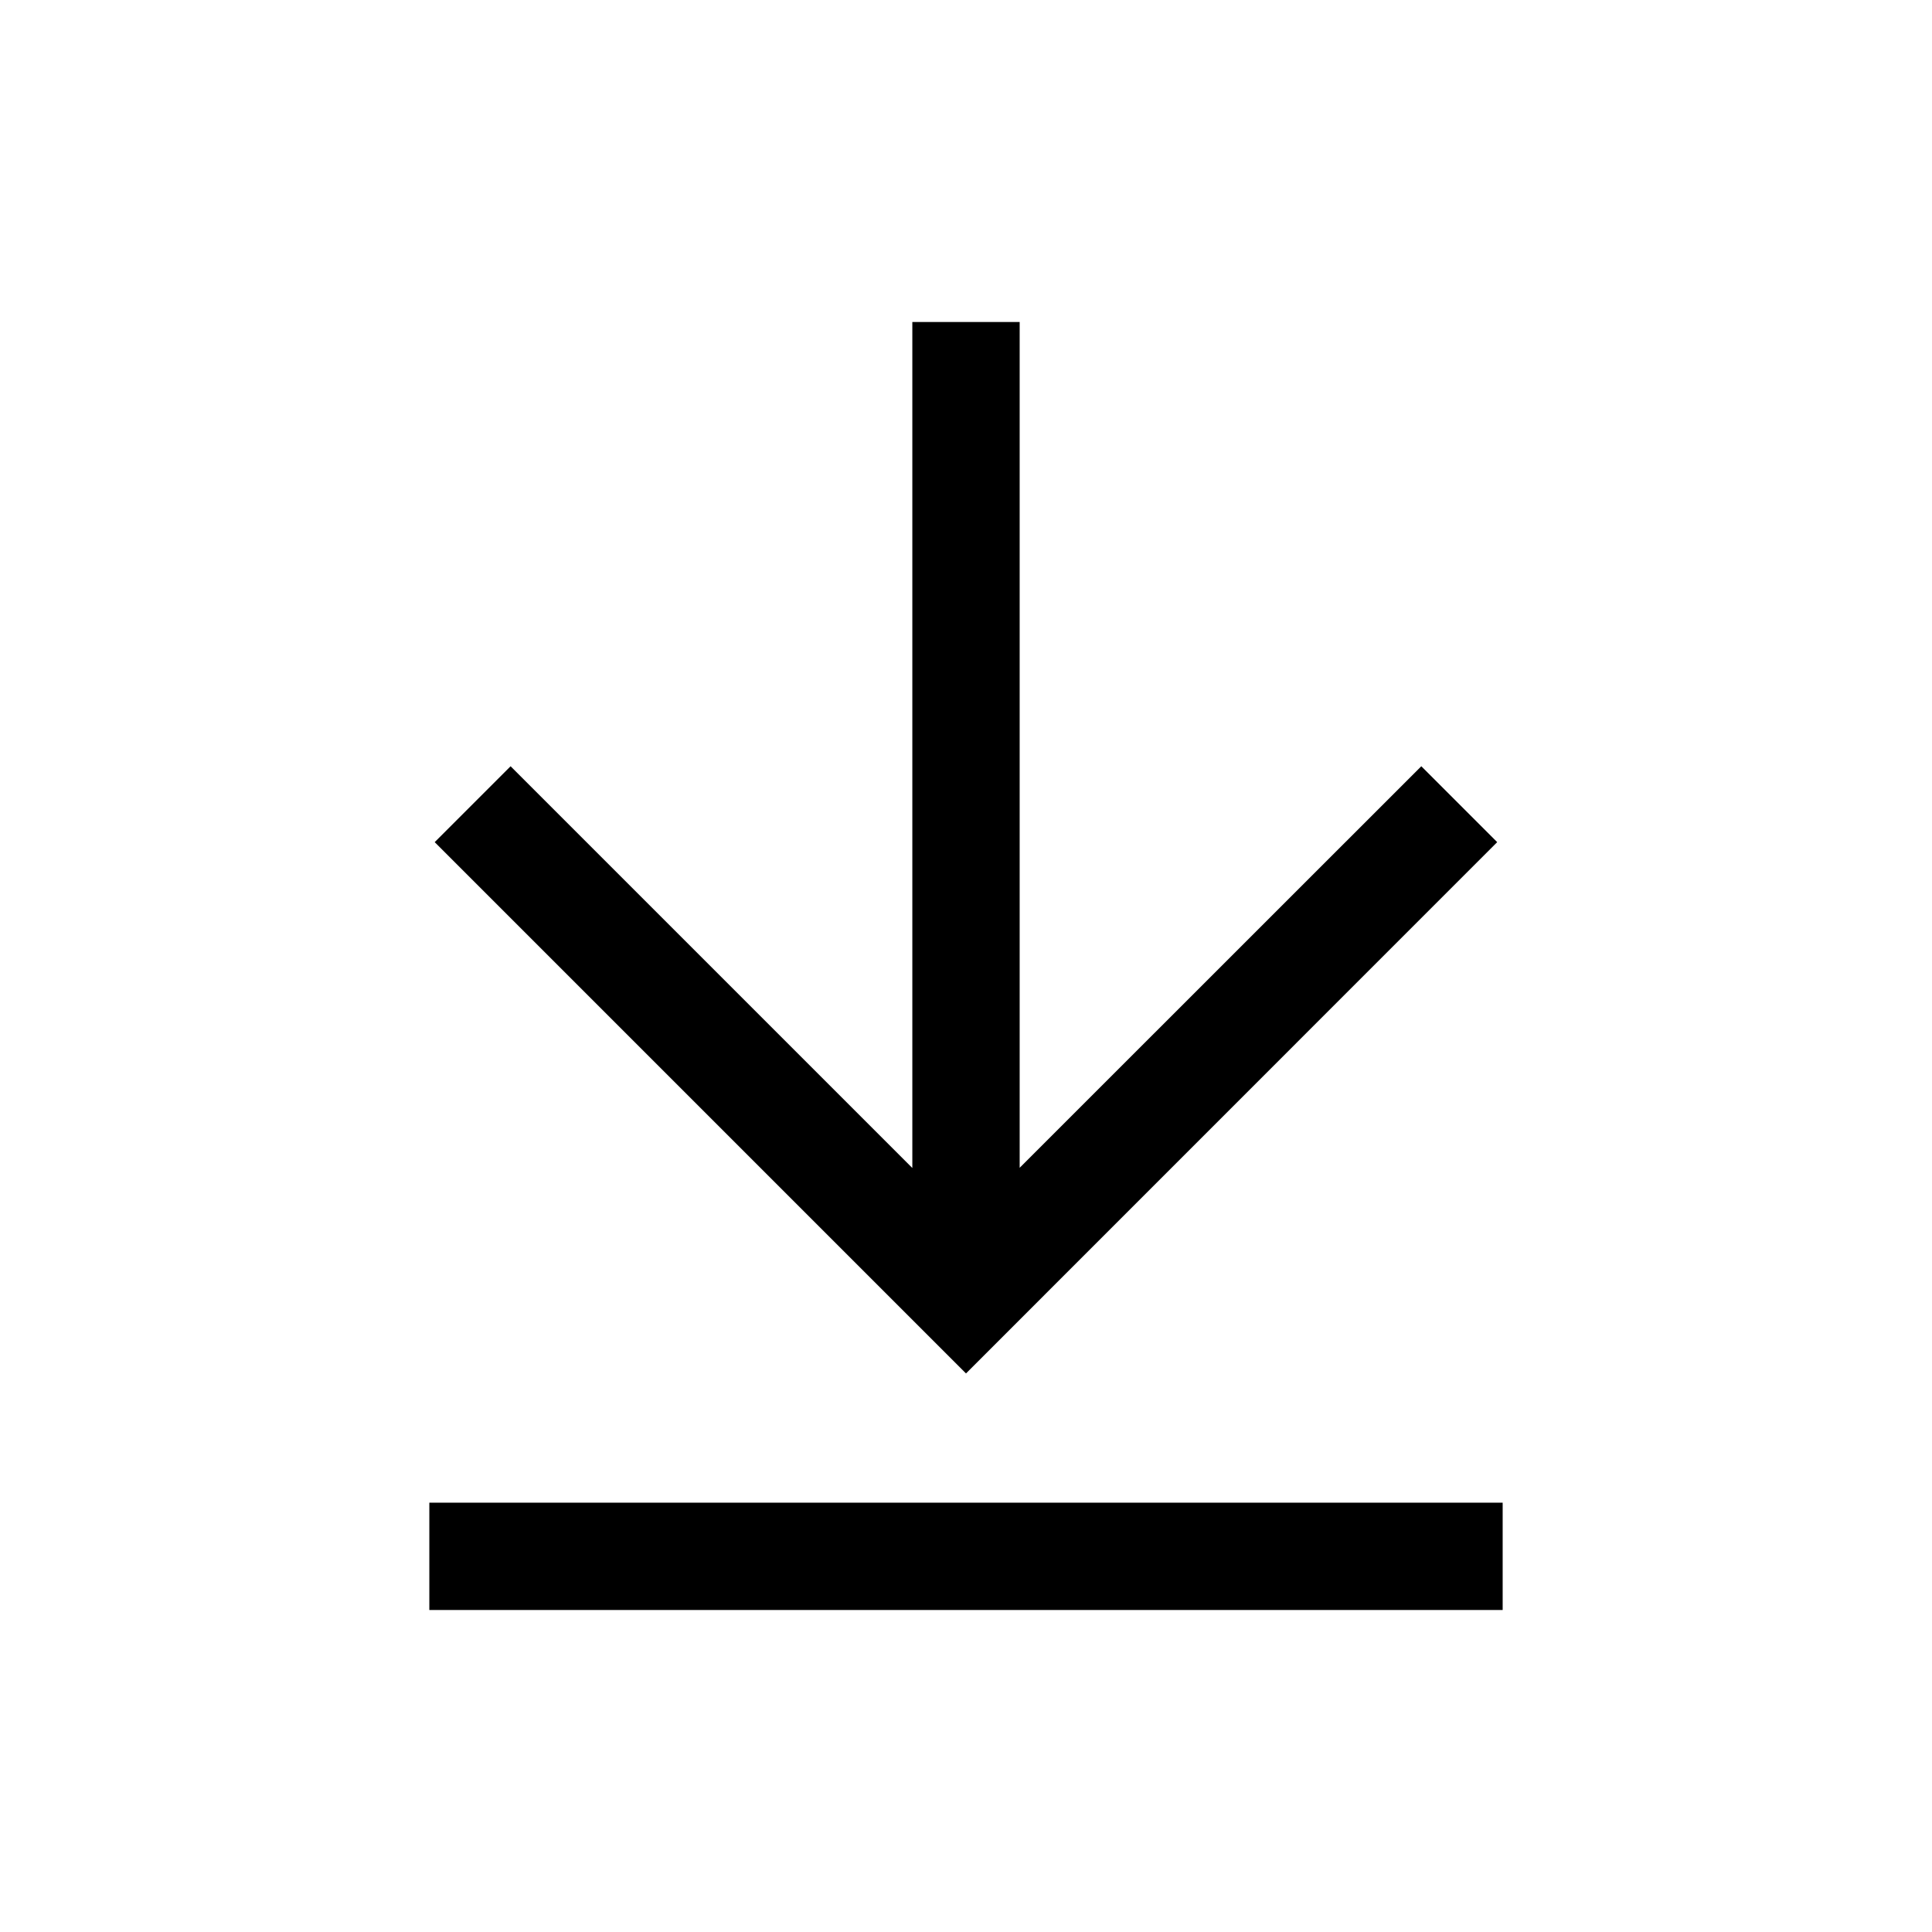 <svg width="18px" height="18px" viewBox="0 0 18 18" version="1.1" xmlns="http://www.w3.org/2000/svg" xmlns:xlink="http://www.w3.org/1999/xlink" class="@@class">
    <title>@@title</title>
    <g stroke="none" stroke-width="1" fill="none" fill-rule="evenodd">
        <path d="M14,14 L14,15 L4,15 L4,14 L14,14 Z M9.5,3 L9.5,10.88 L13.242,7.139 L13.949,7.846 L9,12.796 L4.05,7.846 L4.757,7.139 L8.5,10.882 L8.5,3 L9.5,3 Z" fill="#000000"></path>
    </g>
</svg>